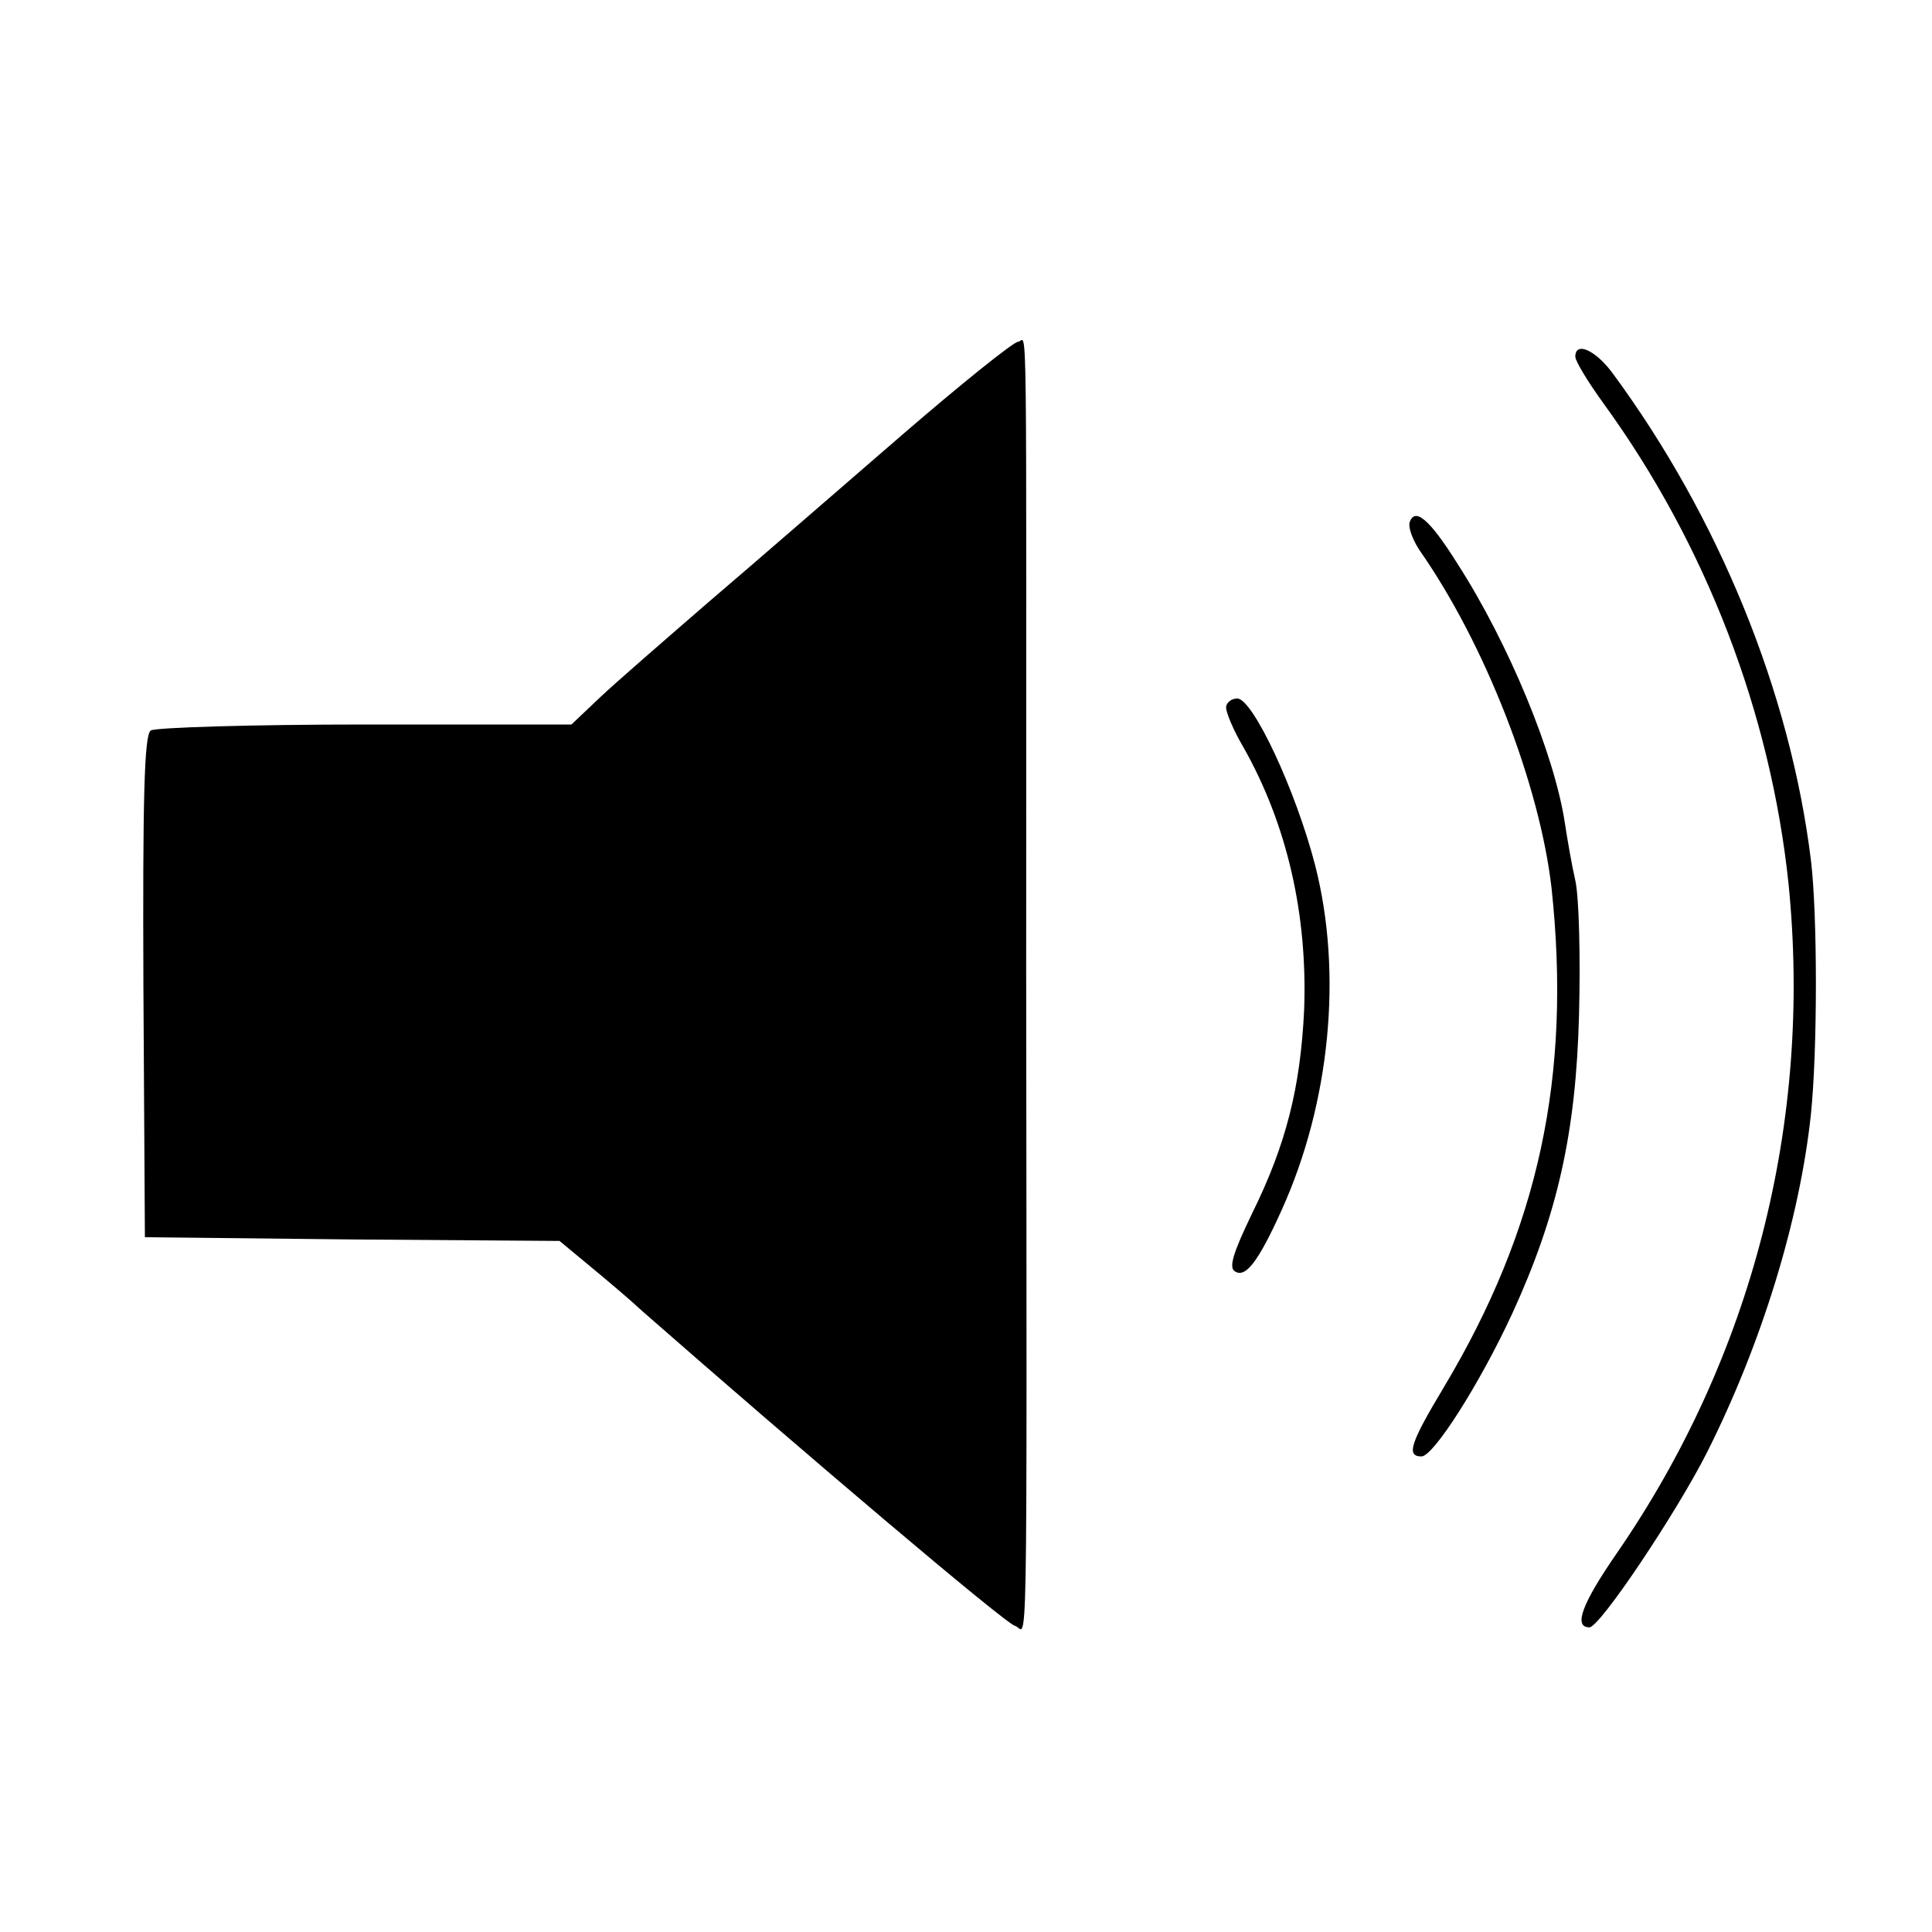 <?xml version="1.0" standalone="no"?>
<!DOCTYPE svg PUBLIC "-//W3C//DTD SVG 20010904//EN"
 "http://www.w3.org/TR/2001/REC-SVG-20010904/DTD/svg10.dtd">
<svg version="1.0" xmlns="http://www.w3.org/2000/svg"
 width="260pt" height="260pt" viewBox="0 0 260 260"
 preserveAspectRatio="xMidYMid meet">
<g transform="translate(0,260) scale(0.1,-0.1)"
fill="#000000" stroke="none">
<path d="M1212 2013 c-81 -70 -196 -170 -257 -222 -60 -52 -127 -110 -148
-130 l-38 -36 -277 0 c-152 0 -282 -4 -289 -8 -9 -5 -11 -94 -10 -345 l2 -337
279 -3 279 -2 41 -34 c23 -19 55 -46 71 -61 211 -185 489 -421 501 -423 17 -4
16 -103 15 878 0 942 2 850 -11 850 -6 0 -77 -57 -158 -127z"/>
<path d="M2120 2120 c0 -6 17 -34 38 -63 138 -190 225 -417 249 -647 32 -320
-49 -636 -231 -900 -47 -68 -59 -100 -37 -100 14 0 117 154 158 235 74 147
125 314 140 455 9 86 9 270 0 343 -28 226 -124 461 -267 655 -23 31 -50 43
-50 22z"/>
<path d="M1897 1897 c-2 -7 4 -23 13 -37 89 -127 162 -316 178 -455 27 -253
-17 -458 -145 -672 -45 -75 -51 -93 -30 -93 16 0 78 97 122 192 61 133 86 244
90 403 2 77 0 158 -5 180 -5 22 -11 57 -14 77 -14 93 -76 243 -145 350 -37 59
-57 76 -64 55z"/>
<path d="M1650 1648 c0 -7 10 -31 23 -53 59 -104 87 -226 82 -355 -5 -103 -24
-180 -70 -273 -25 -52 -32 -73 -23 -78 14 -9 31 12 63 83 65 144 82 318 45
463 -26 101 -84 225 -105 225 -8 0 -15 -6 -15 -12z"/>
</g>
</svg>

